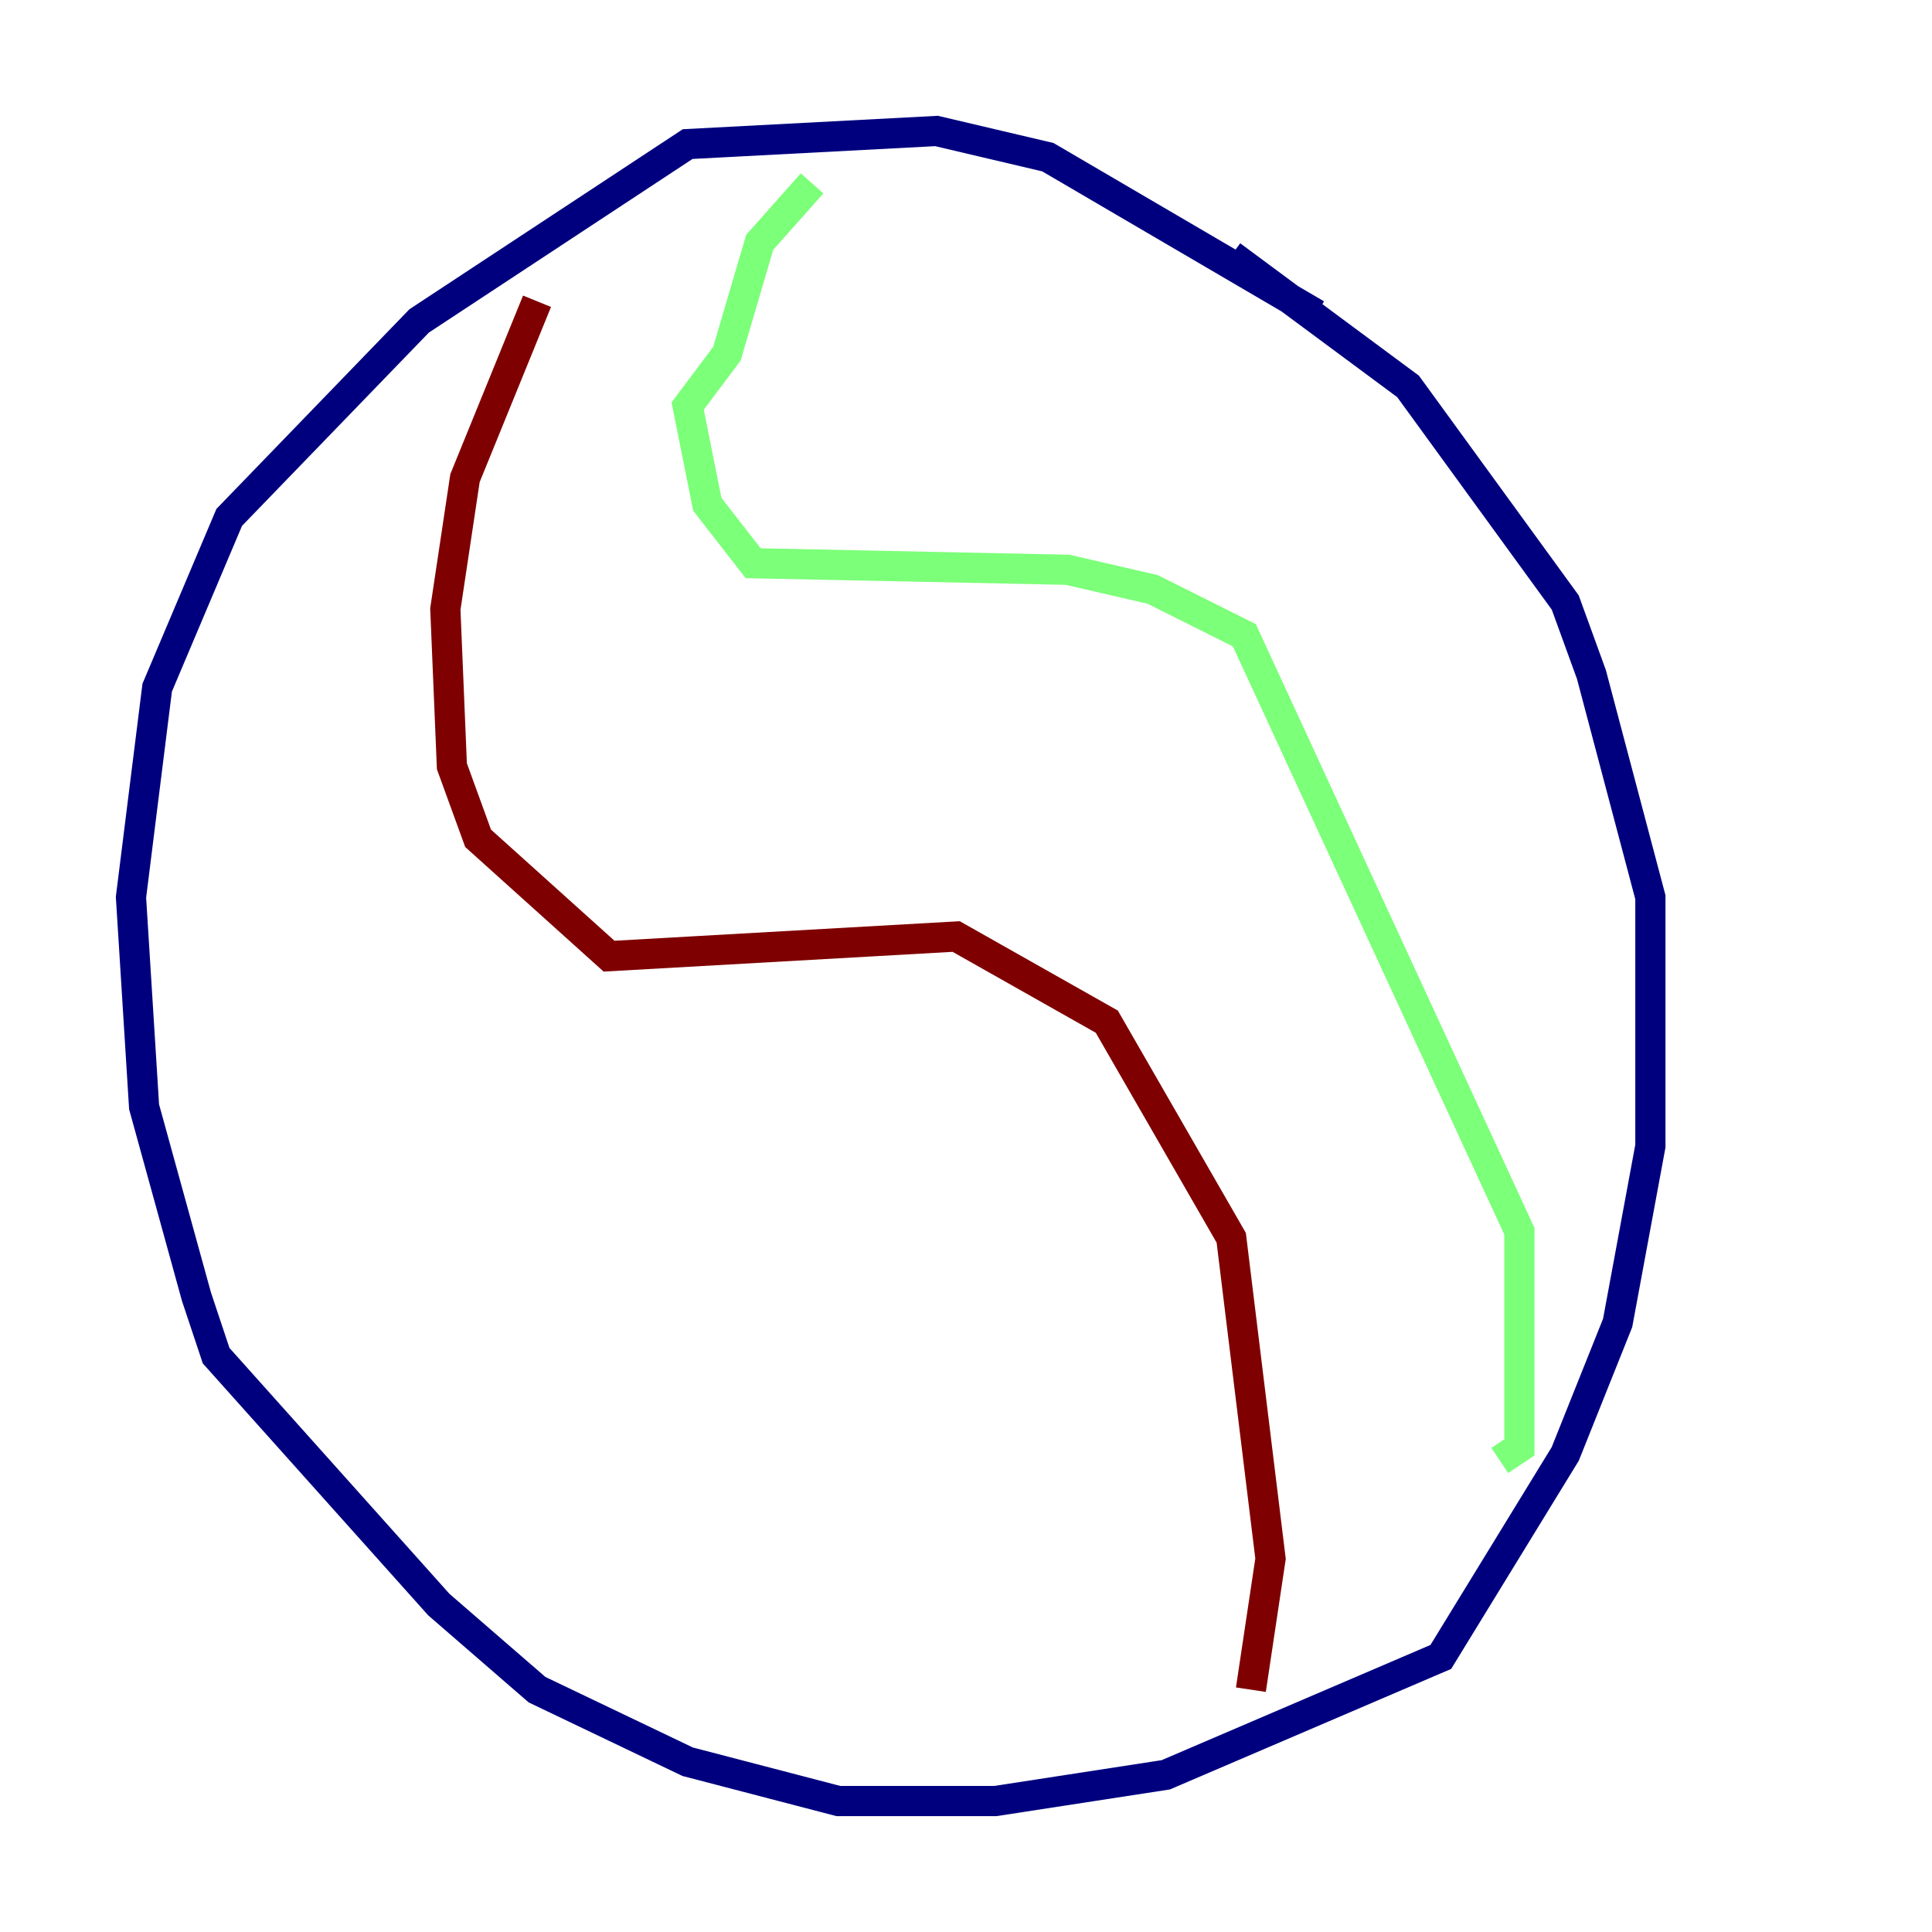 <?xml version="1.0" encoding="utf-8" ?>
<svg baseProfile="tiny" height="128" version="1.2" viewBox="0,0,128,128" width="128" xmlns="http://www.w3.org/2000/svg" xmlns:ev="http://www.w3.org/2001/xml-events" xmlns:xlink="http://www.w3.org/1999/xlink"><defs /><polyline fill="none" points="87.214,20.827 69.424,10.414 62.047,8.678 45.559,9.546 27.77,21.261 15.186,34.278 10.414,45.559 8.678,59.444 9.546,73.329 13.017,85.912 14.319,89.817 29.071,106.305 35.58,111.946 45.559,116.719 55.539,119.322 65.953,119.322 77.234,117.586 95.458,109.776 103.702,96.325 107.173,87.647 109.342,75.932 109.342,59.444 105.437,44.691 103.702,39.919 93.288,25.6 81.573,16.922" stroke="#00007f" stroke-width="2" /><polyline fill="none" points="53.803,12.149 50.332,16.054 48.163,23.43 45.559,26.902 46.861,33.41 49.898,37.315 70.725,37.749 76.366,39.051 82.441,42.088 100.664,81.573 100.664,95.891 99.363,96.759" stroke="#7cff79" stroke-width="2" /><polyline fill="none" points="35.58,19.959 30.807,31.675 29.505,40.352 29.939,50.766 31.675,55.539 40.352,63.349 63.349,62.047 73.329,67.688 81.573,82.007 84.176,103.268 82.875,111.946" stroke="#7f0000" stroke-width="2" /></svg>